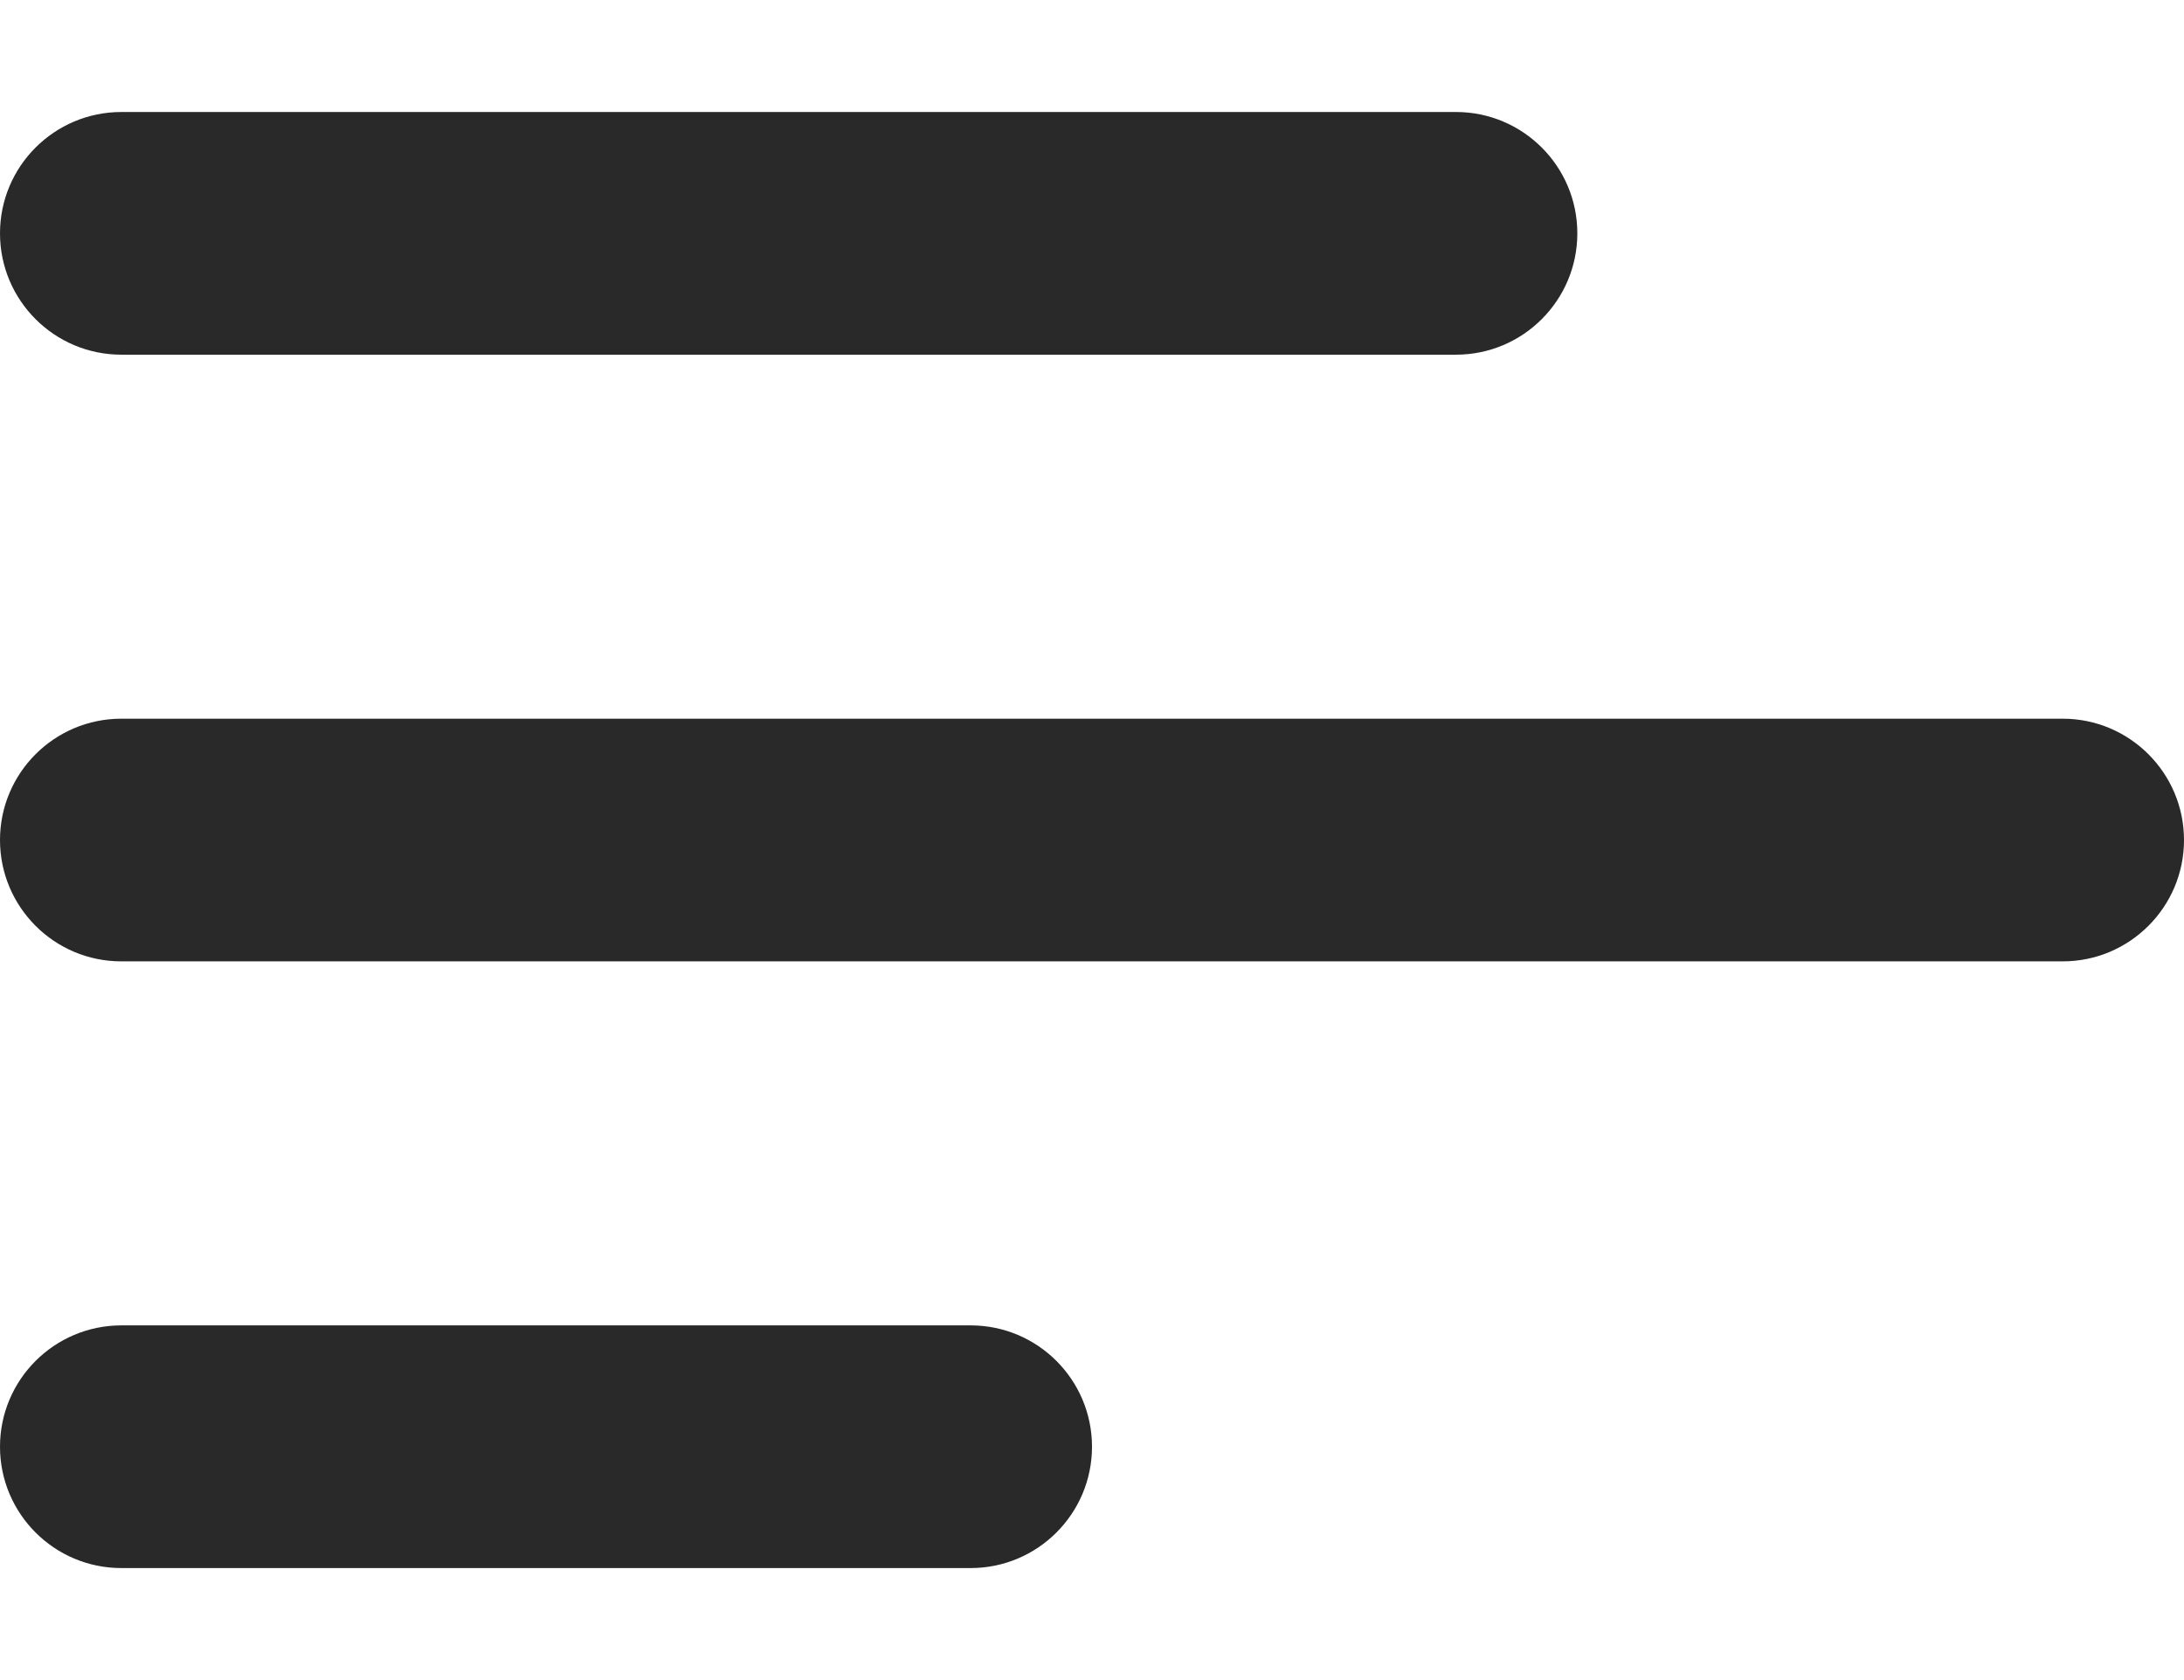 <svg width="26" height="20" viewBox="0 0 18 12" fill="none" xmlns="http://www.w3.org/2000/svg">
<path d="M0 11C0 11.552 0.448 12 1 12H8C8.552 12 9 11.552 9 11C9 10.448 8.552 10 8 10H1C0.448 10 0 10.448 0 11ZM0 6C0 6.552 0.448 7 1 7H17C17.552 7 18 6.552 18 6C18 5.448 17.552 5 17 5H1C0.448 5 0 5.448 0 6ZM1 0C0.448 0 0 0.448 0 1C0 1.552 0.448 2 1 2H12C12.552 2 13 1.552 13 1C13 0.448 12.552 0 12 0H1Z" fill="#292929"/>
</svg>
